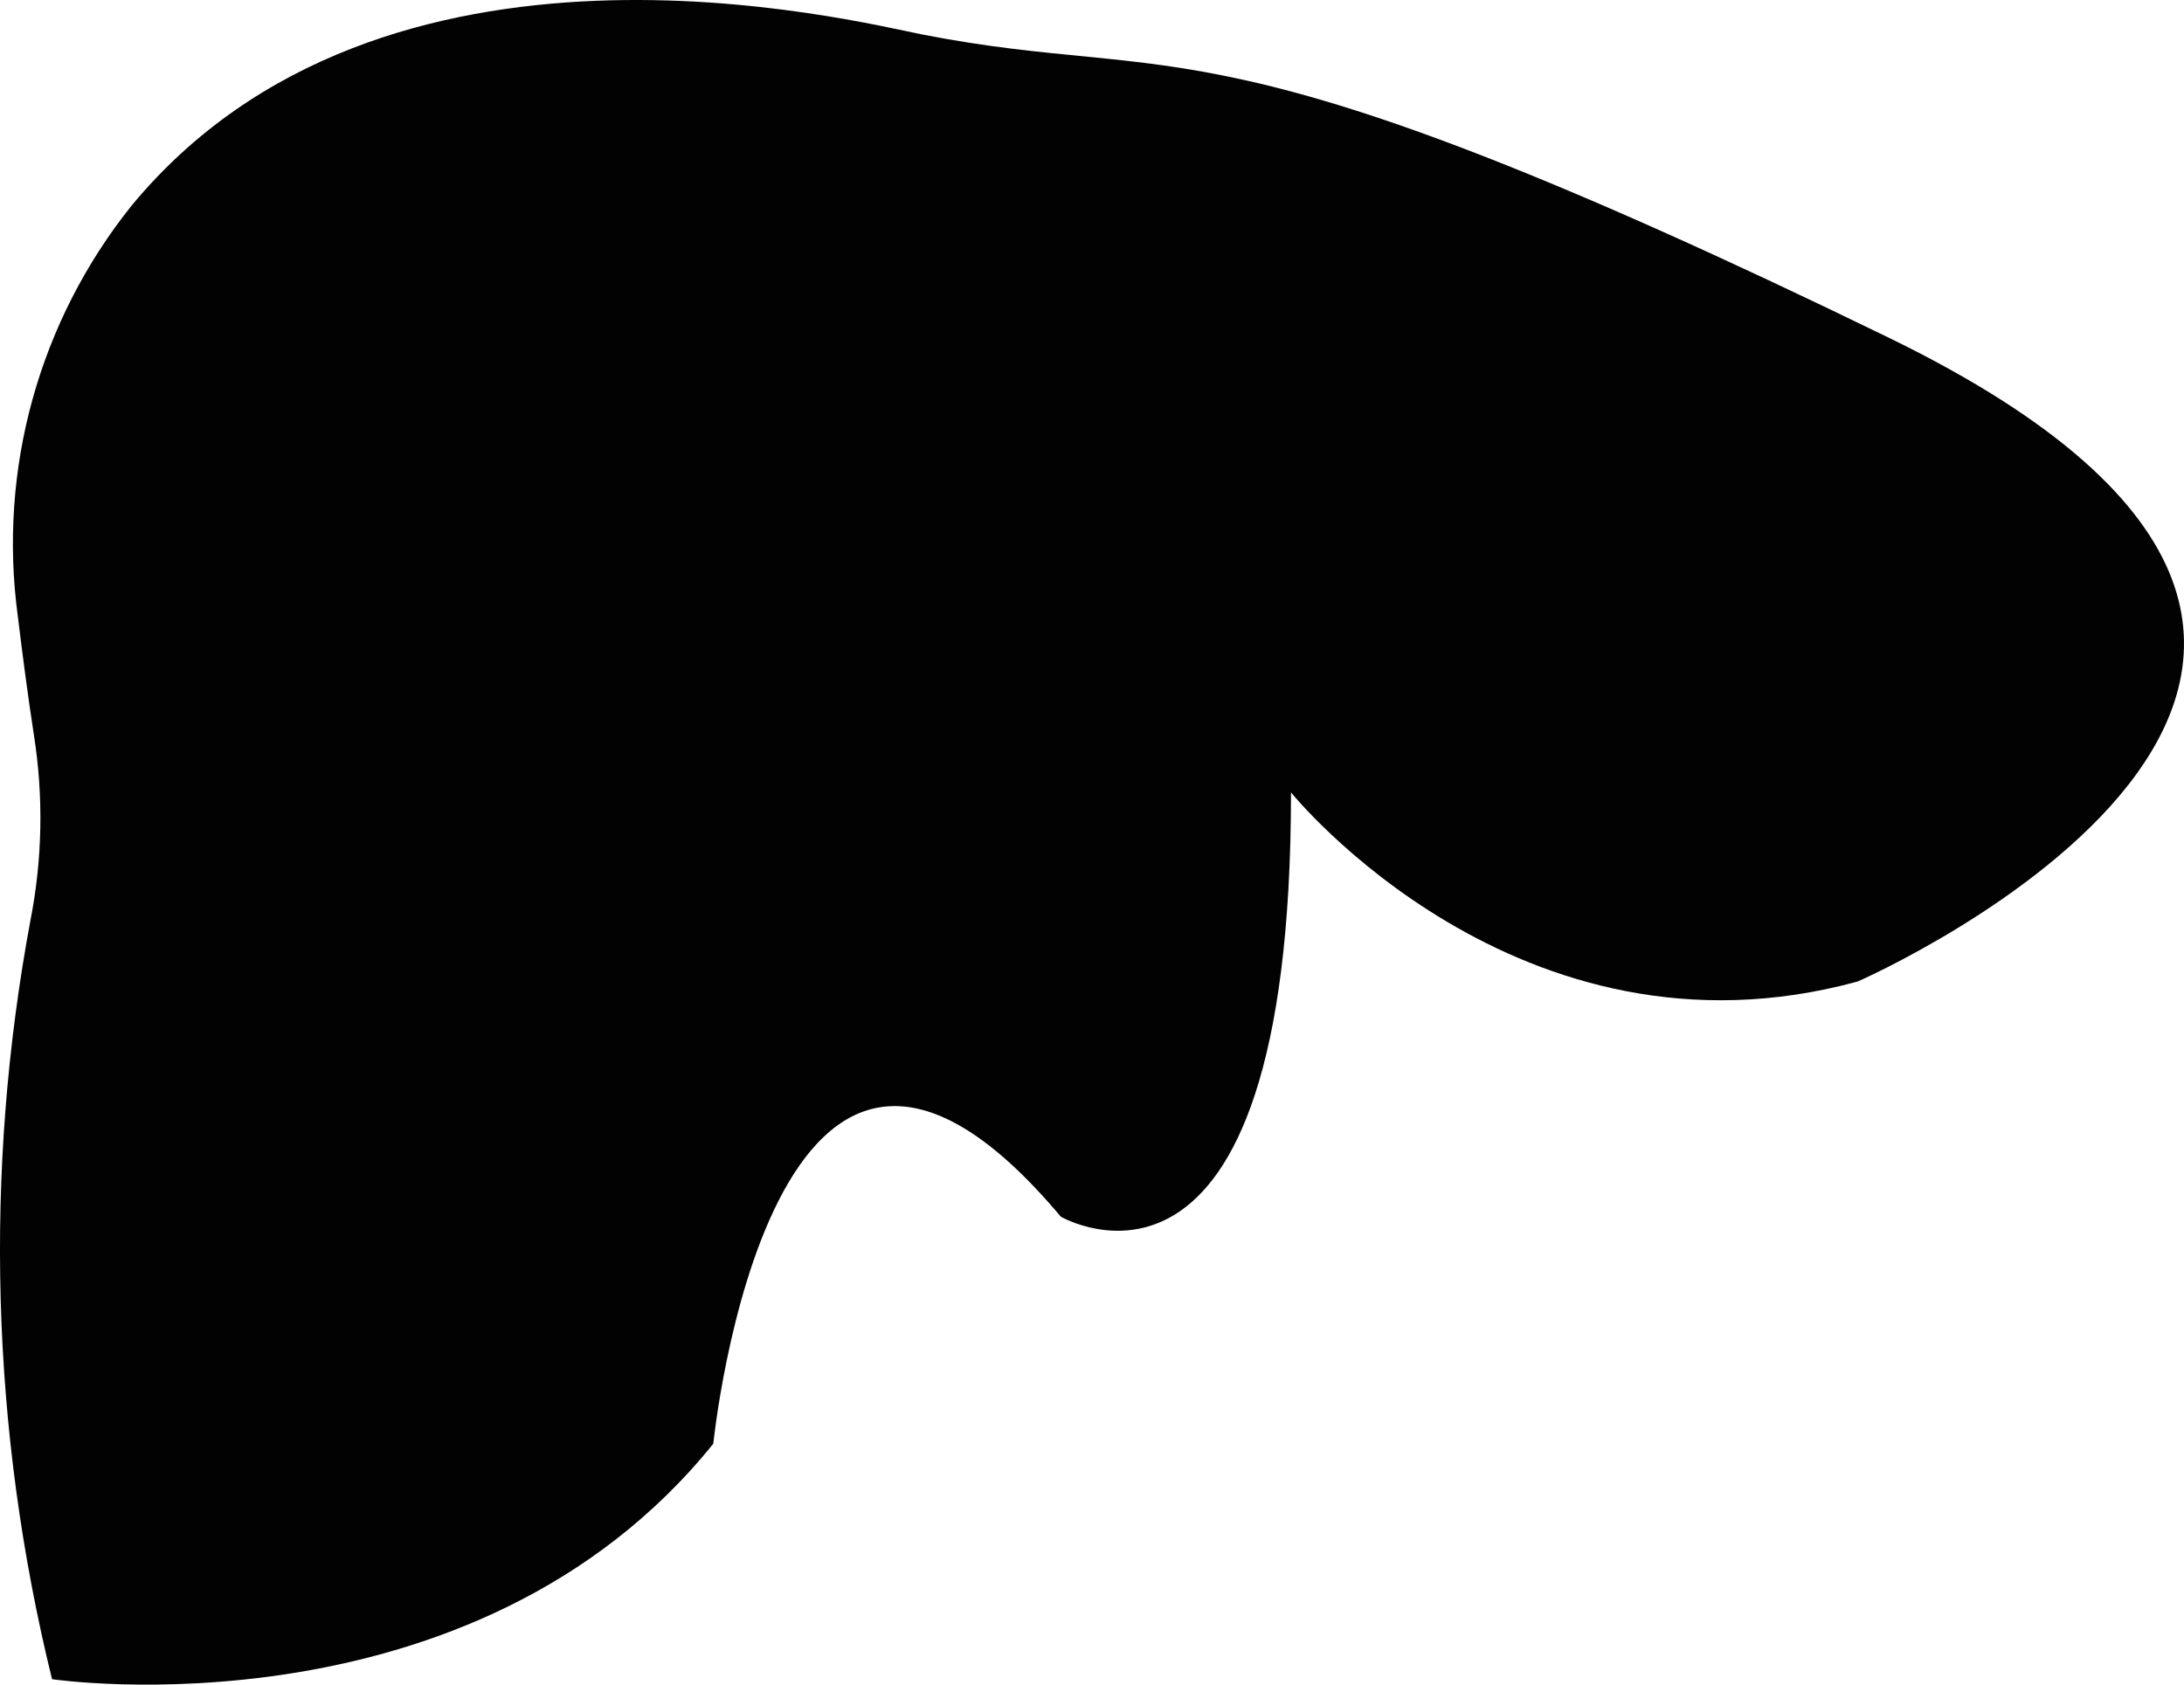<svg width="35" height="27" viewBox="0 0 35 27" fill="none" xmlns="http://www.w3.org/2000/svg">
<path d="M20.689 12.7C20.689 12.7 24.332 17.221 29.773 15.73C29.773 15.73 41.192 10.732 30.274 5.415C19.355 0.098 18.97 1.37 14.787 0.554C13.681 0.338 6.139 -1.588 2.106 3.299C1.374 4.214 0.835 5.268 0.522 6.396C0.209 7.525 0.128 8.704 0.284 9.865C0.361 10.495 0.45 11.18 0.544 11.784C0.698 12.765 0.68 13.765 0.49 14.74C-0.264 18.776 -0.147 22.925 0.834 26.913C0.834 26.913 7.583 27.913 11.431 23.139C11.431 23.139 12.36 13.973 17 19.5C17 19.5 20.689 21.648 20.689 12.7Z" fill="#020202"/>
</svg>
